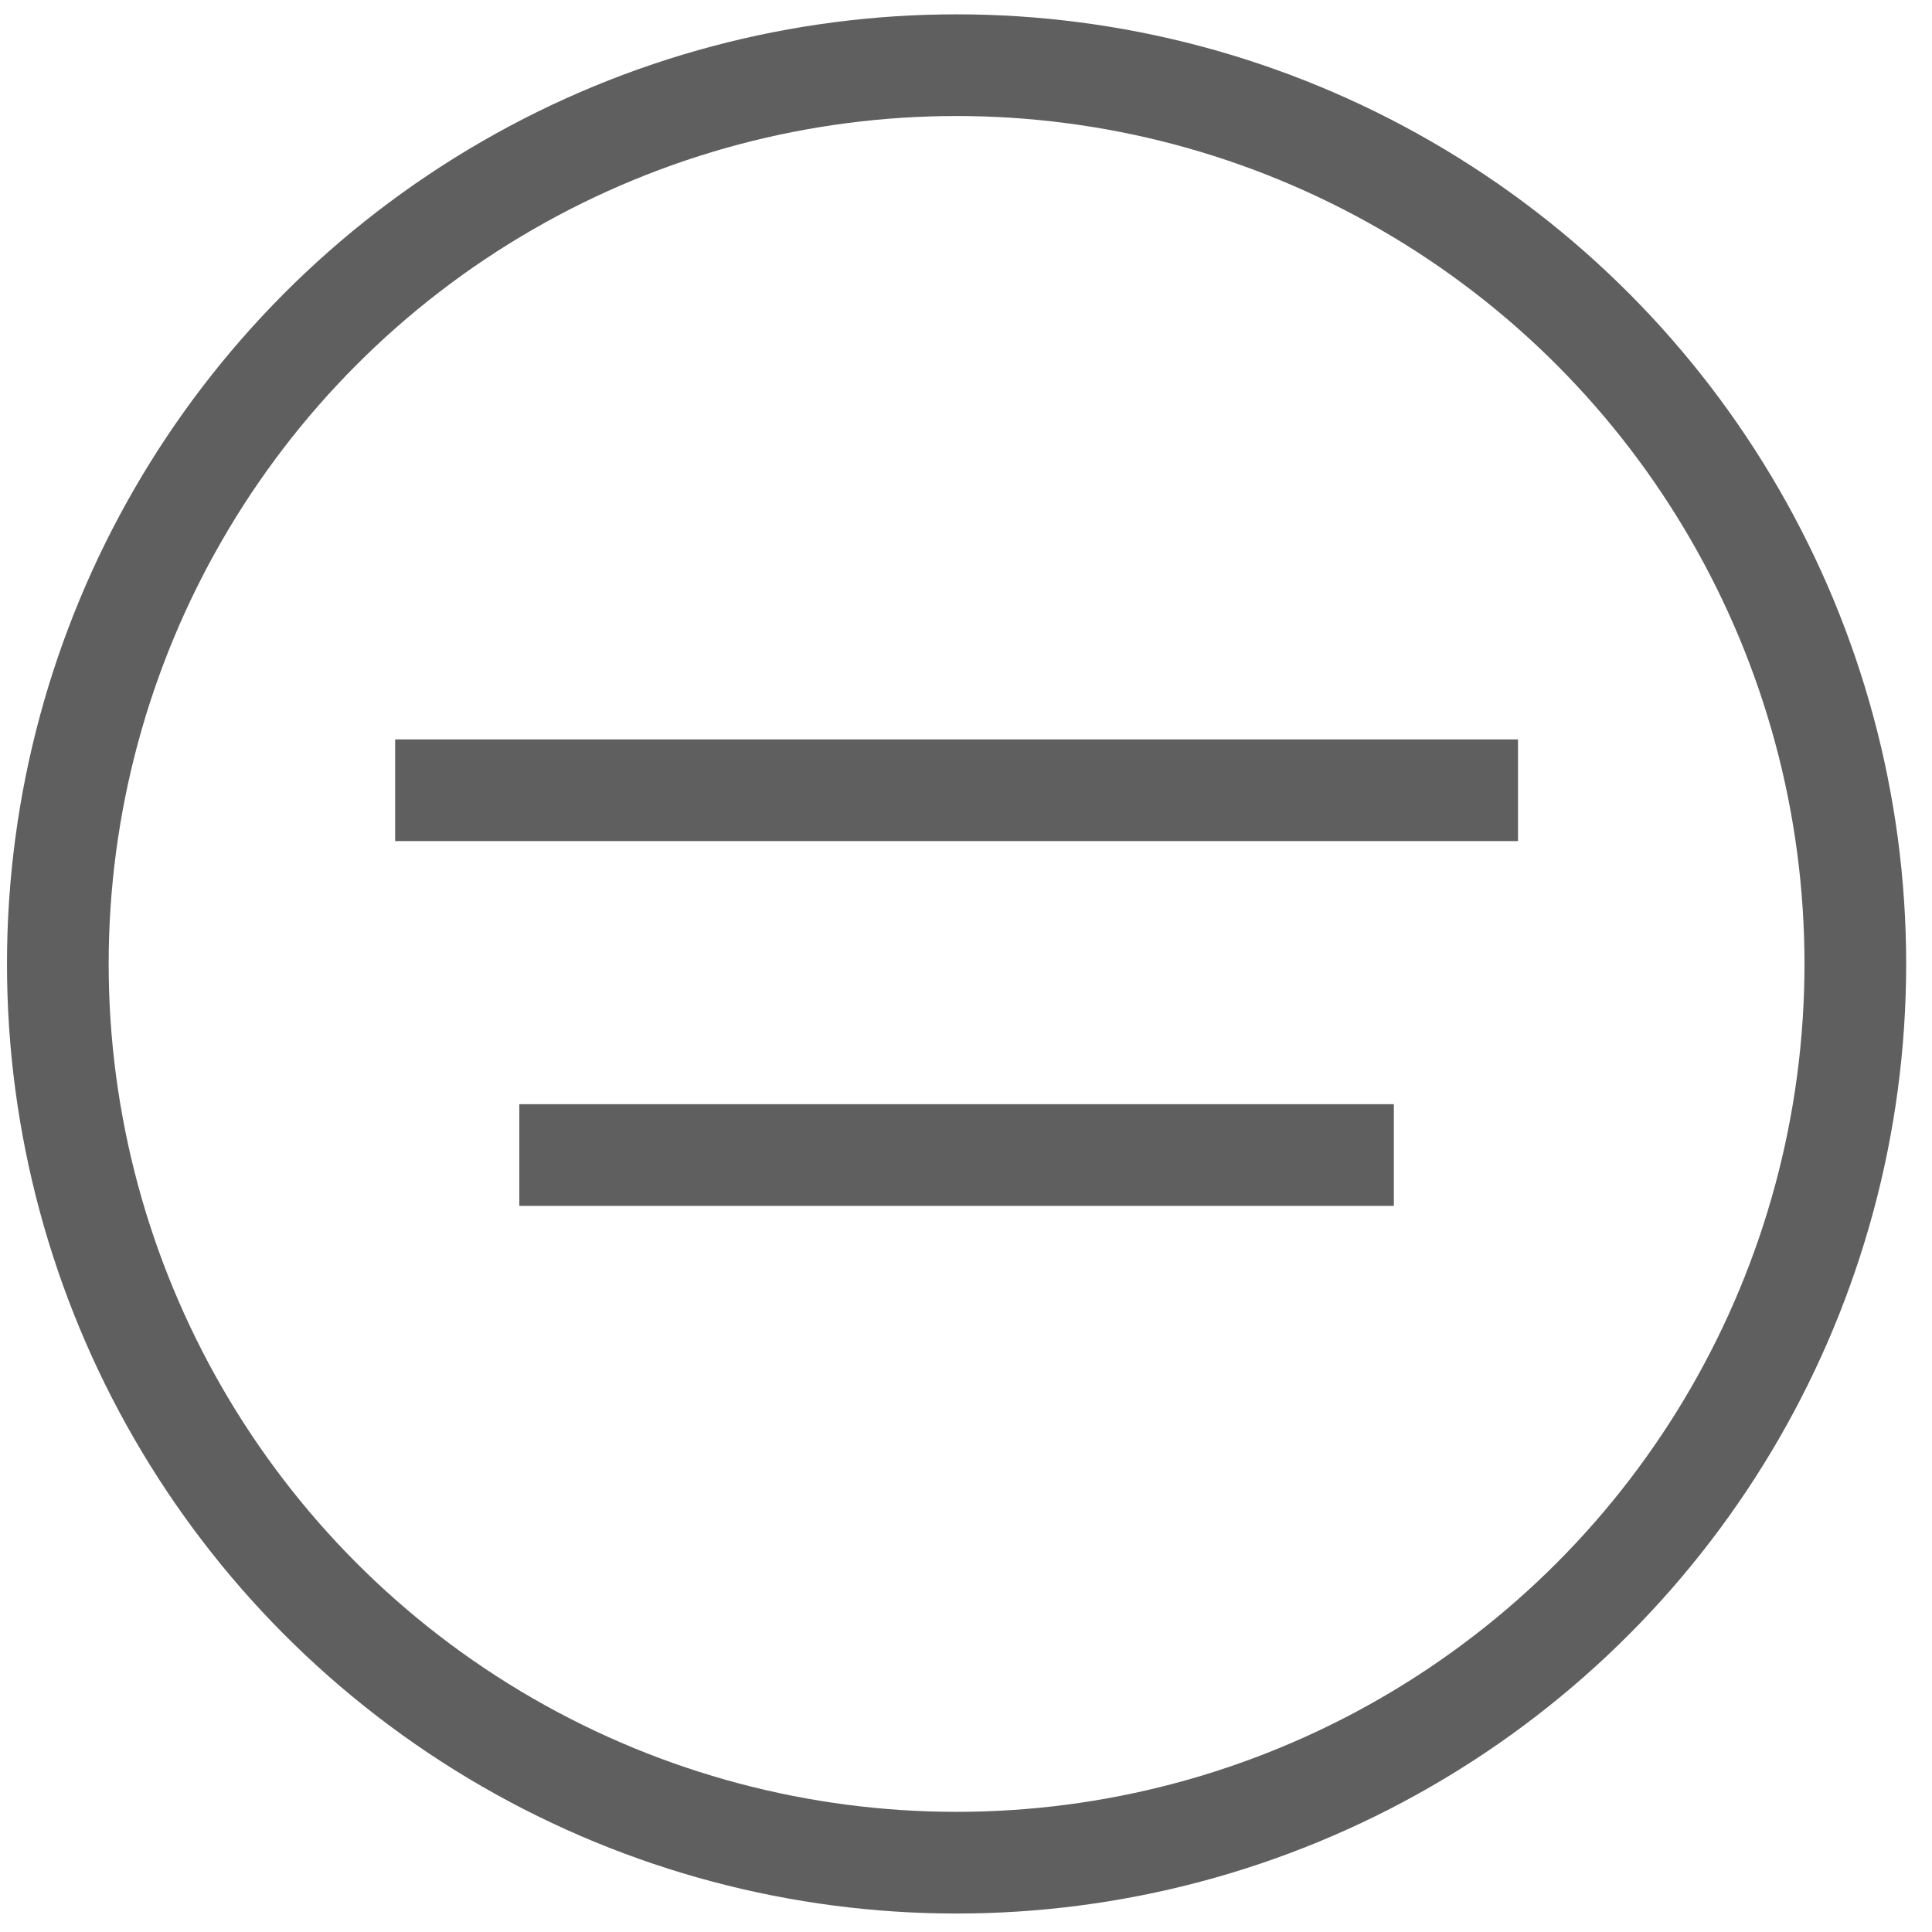 <svg width="57" height="57" viewBox="0 0 57 57" fill="none" xmlns="http://www.w3.org/2000/svg">
<circle cx="28.222" cy="28.439" r="26.516" stroke="#5F5F5F" stroke-width="3"/>
<line x1="11.658" y1="23.315" x2="44.786" y2="23.315" stroke="#5F5F5F" stroke-width="3"/>
<line x1="15.321" y1="34.077" x2="41.123" y2="34.077" stroke="#5F5F5F" stroke-width="3"/>
</svg>
